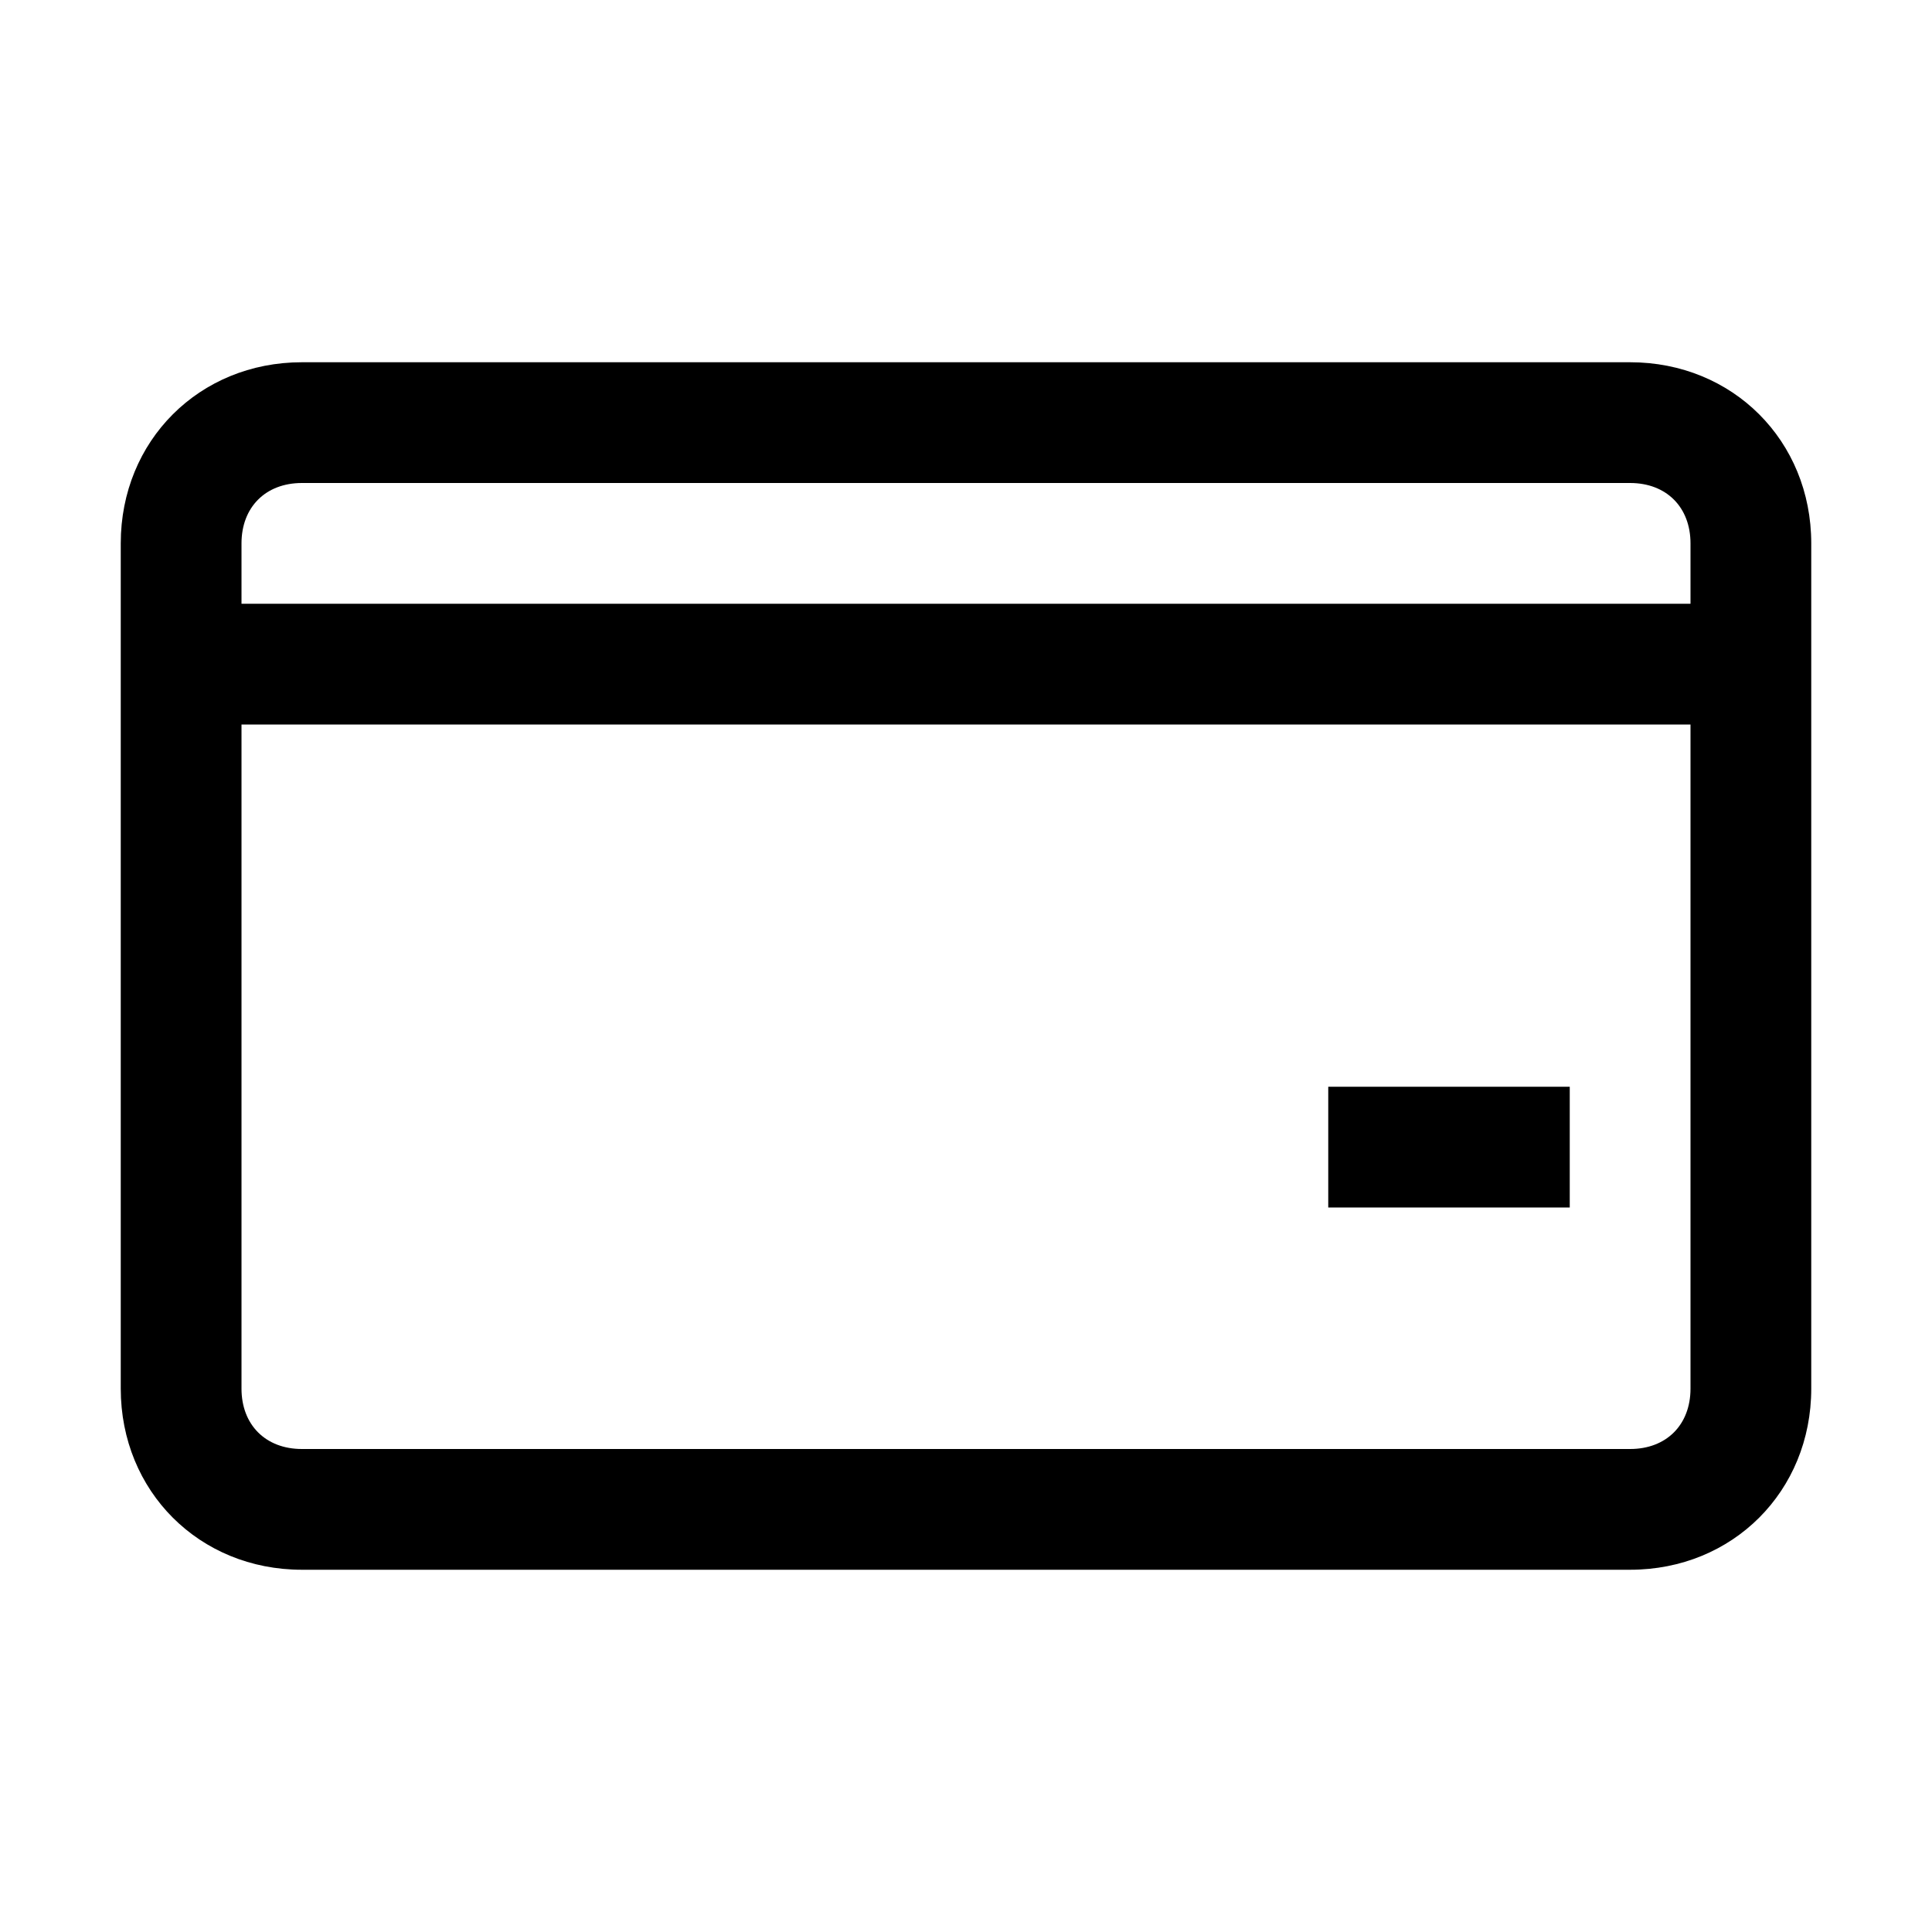 <svg version="1.1" id="Layer_1" xmlns="http://www.w3.org/2000/svg" xmlns:xlink="http://www.w3.org/1999/xlink" x="0px" y="0px"
	 width="32px" height="32px" viewBox="0 0 32 32" enable-background="new 0 0 32 32" xml:space="preserve">
<path d="M27,6H5C3.3,6,2,7.3,2,9v14c0,1.7,1.3,3,3,3h22c1.7,0,3-1.3,3-3V9C30,7.3,28.7,6,27,6z M5,8h22
	c0.6,0,1,0.4,1,1v1H4V9C4,8.4,4.4,8,5,8z M27,24H5c-0.6,0-1-0.4-1-1V12h24v11C28,23.6,27.6,24,27,24z"/>
<rect x="22" y="18" width="4" height="2"/>
</svg>
